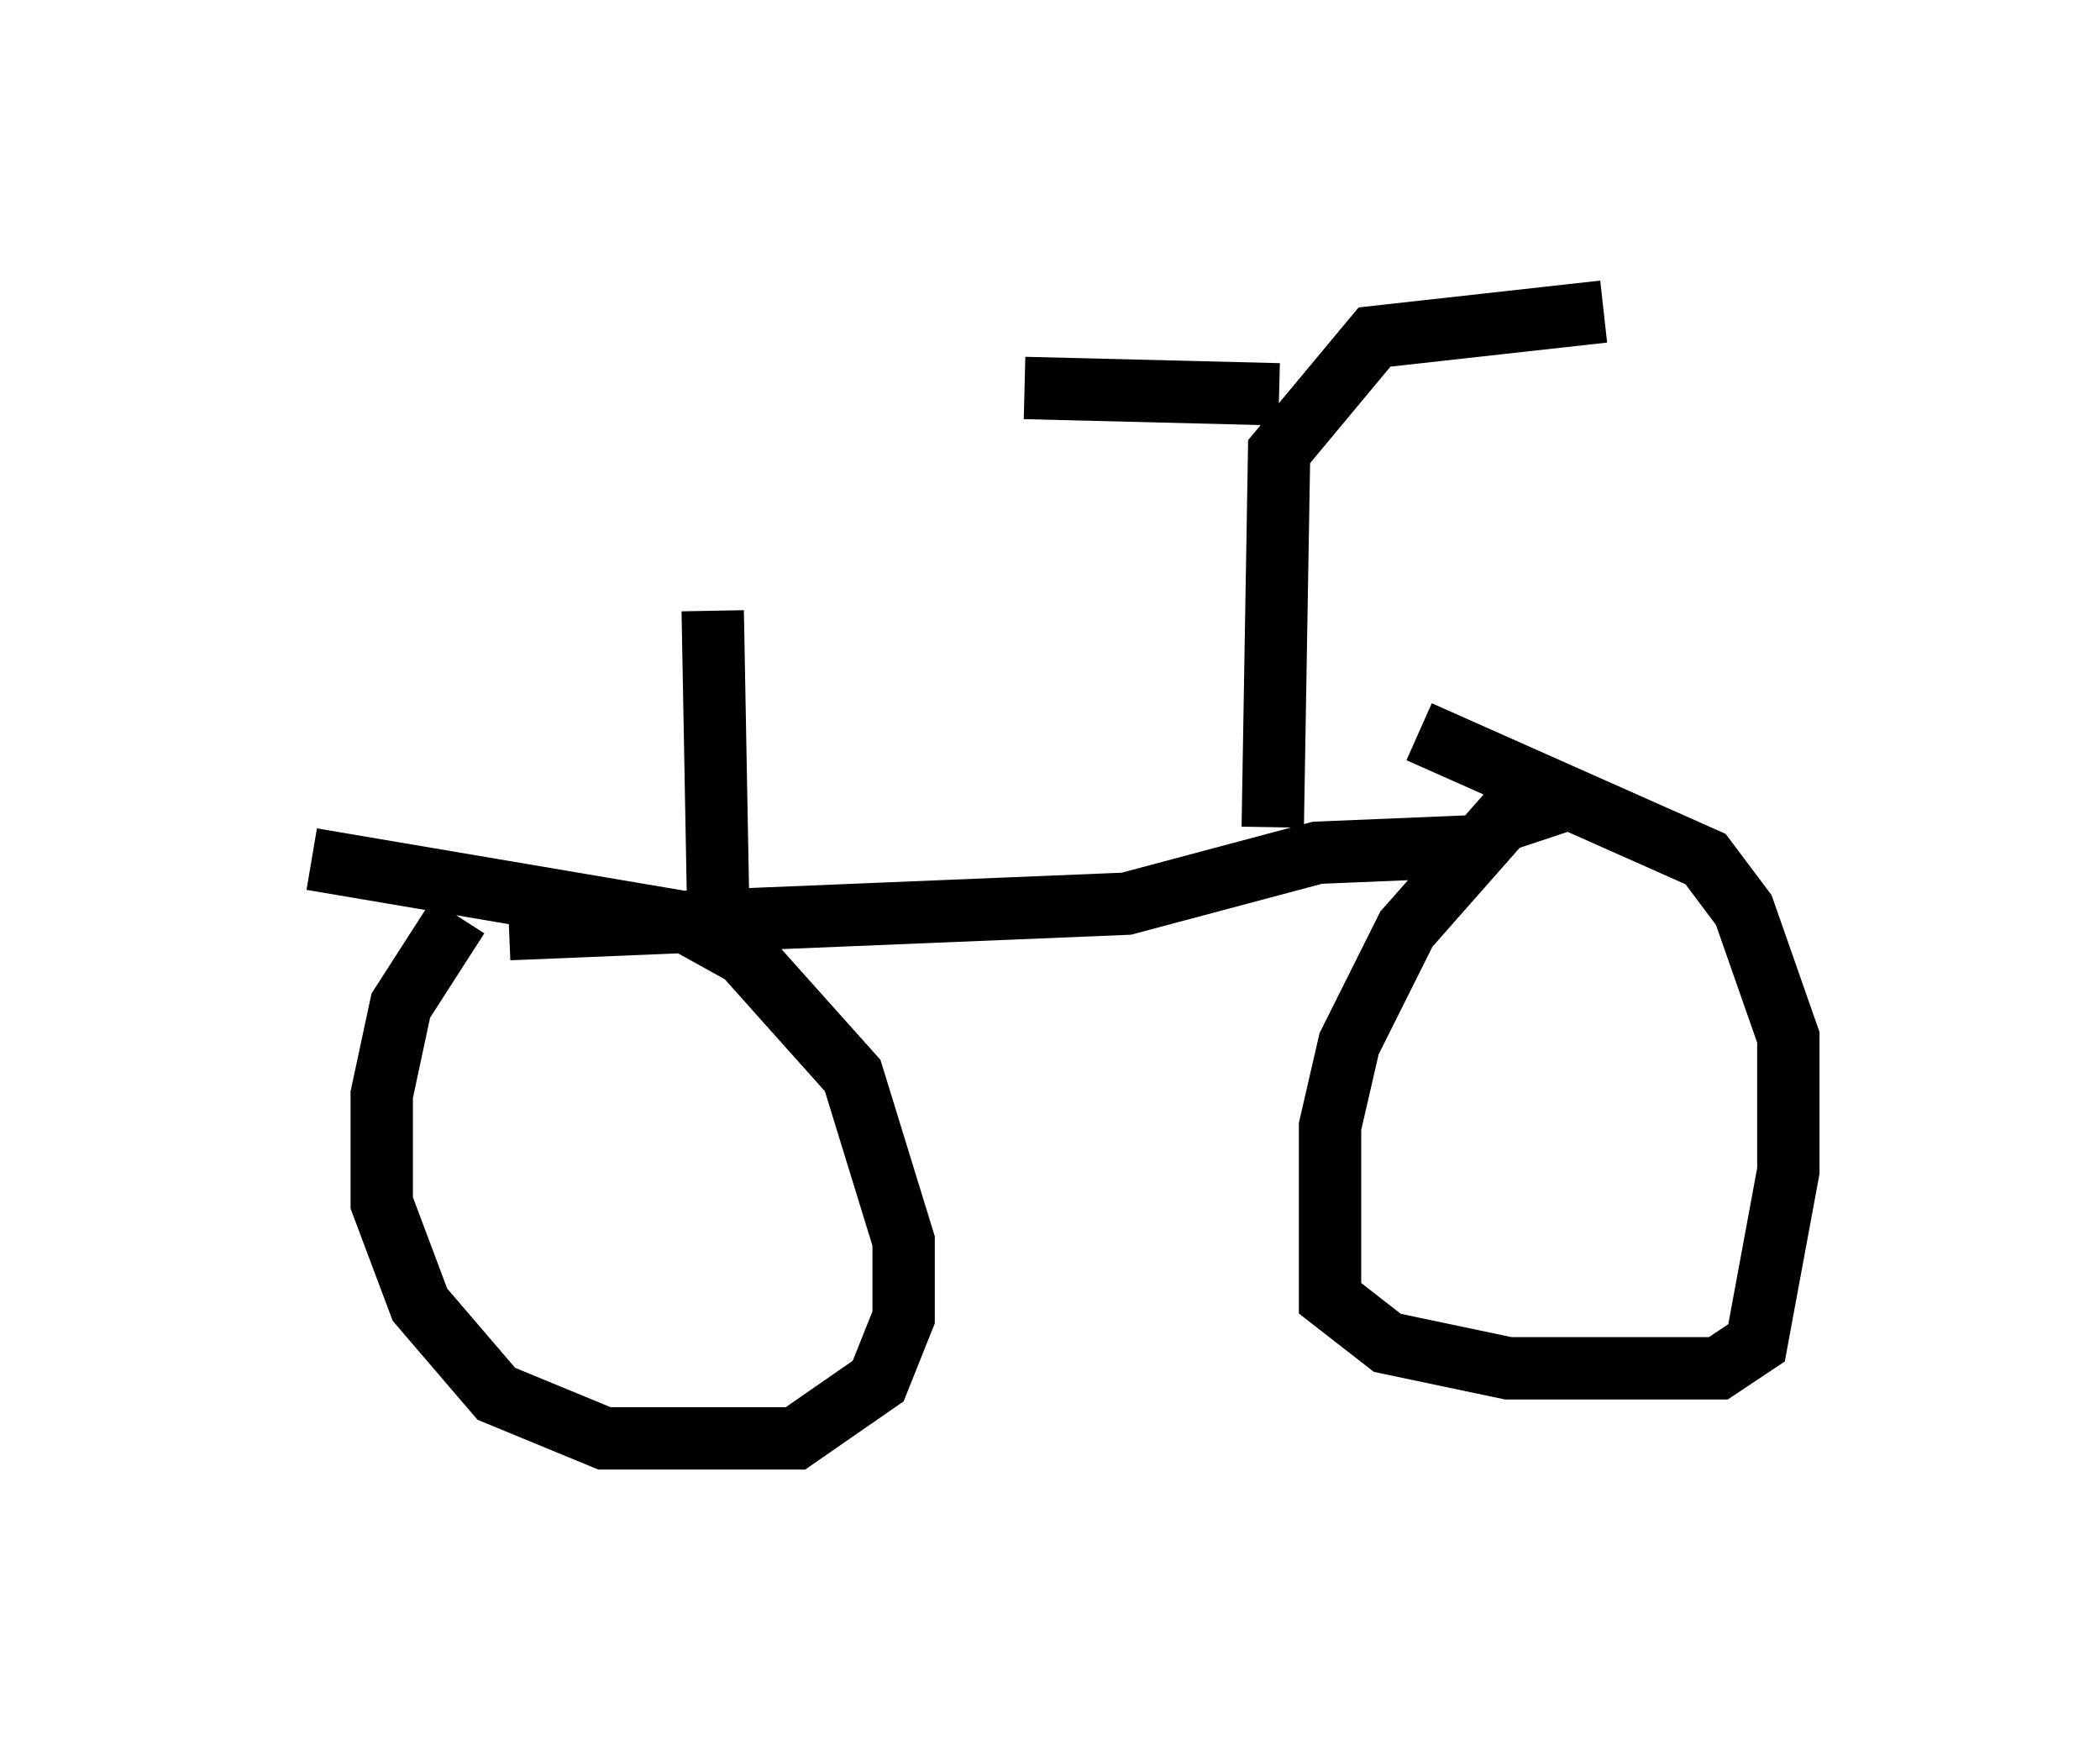 <?xml version="1.0" encoding="utf-8" ?>
<svg baseProfile="full" height="28.069" version="1.1" width="33.684" xmlns="http://www.w3.org/2000/svg" xmlns:ev="http://www.w3.org/2001/xml-events" xmlns:xlink="http://www.w3.org/1999/xlink"><defs /><rect fill="white" height="28.069" width="33.684" x="0" y="0" /><path d="M8.471, 14.188 m-1.123, 0.51 l-0.919, 1.429 -0.306, 1.429 l0.0, 1.735 0.613, 1.633 l1.225, 1.429 1.735, 0.715 l3.063, 0.0 1.327, -0.919 l0.408, -1.021 0.0, -1.225 l-0.817, -2.654 -1.735, -1.94 l-0.919, -0.51 -6.023, -1.021 m3.165, 1.123 l9.902, -0.408 3.063, -0.817 l2.45, -0.102 m1.735, -0.817 l-1.225, 0.408 -1.531, 1.735 l-0.919, 1.838 -0.306, 1.327 l0.0, 2.348 0.0, 0.408 l0.919, 0.715 1.94, 0.408 l3.369, 0.0 0.613, -0.408 l0.51, -2.756 0.0, -2.144 l-0.715, -2.042 -0.613, -0.817 l-4.594, -2.042 m-2.348, 1.531 l0.102, -6.023 1.531, -1.838 l3.675, -0.408 m-5.206, 1.327 l-4.083, -0.102 m-4.9, 9.086 l-0.102, -5.513 " fill="none" stroke="black" stroke-width="1" /></svg>